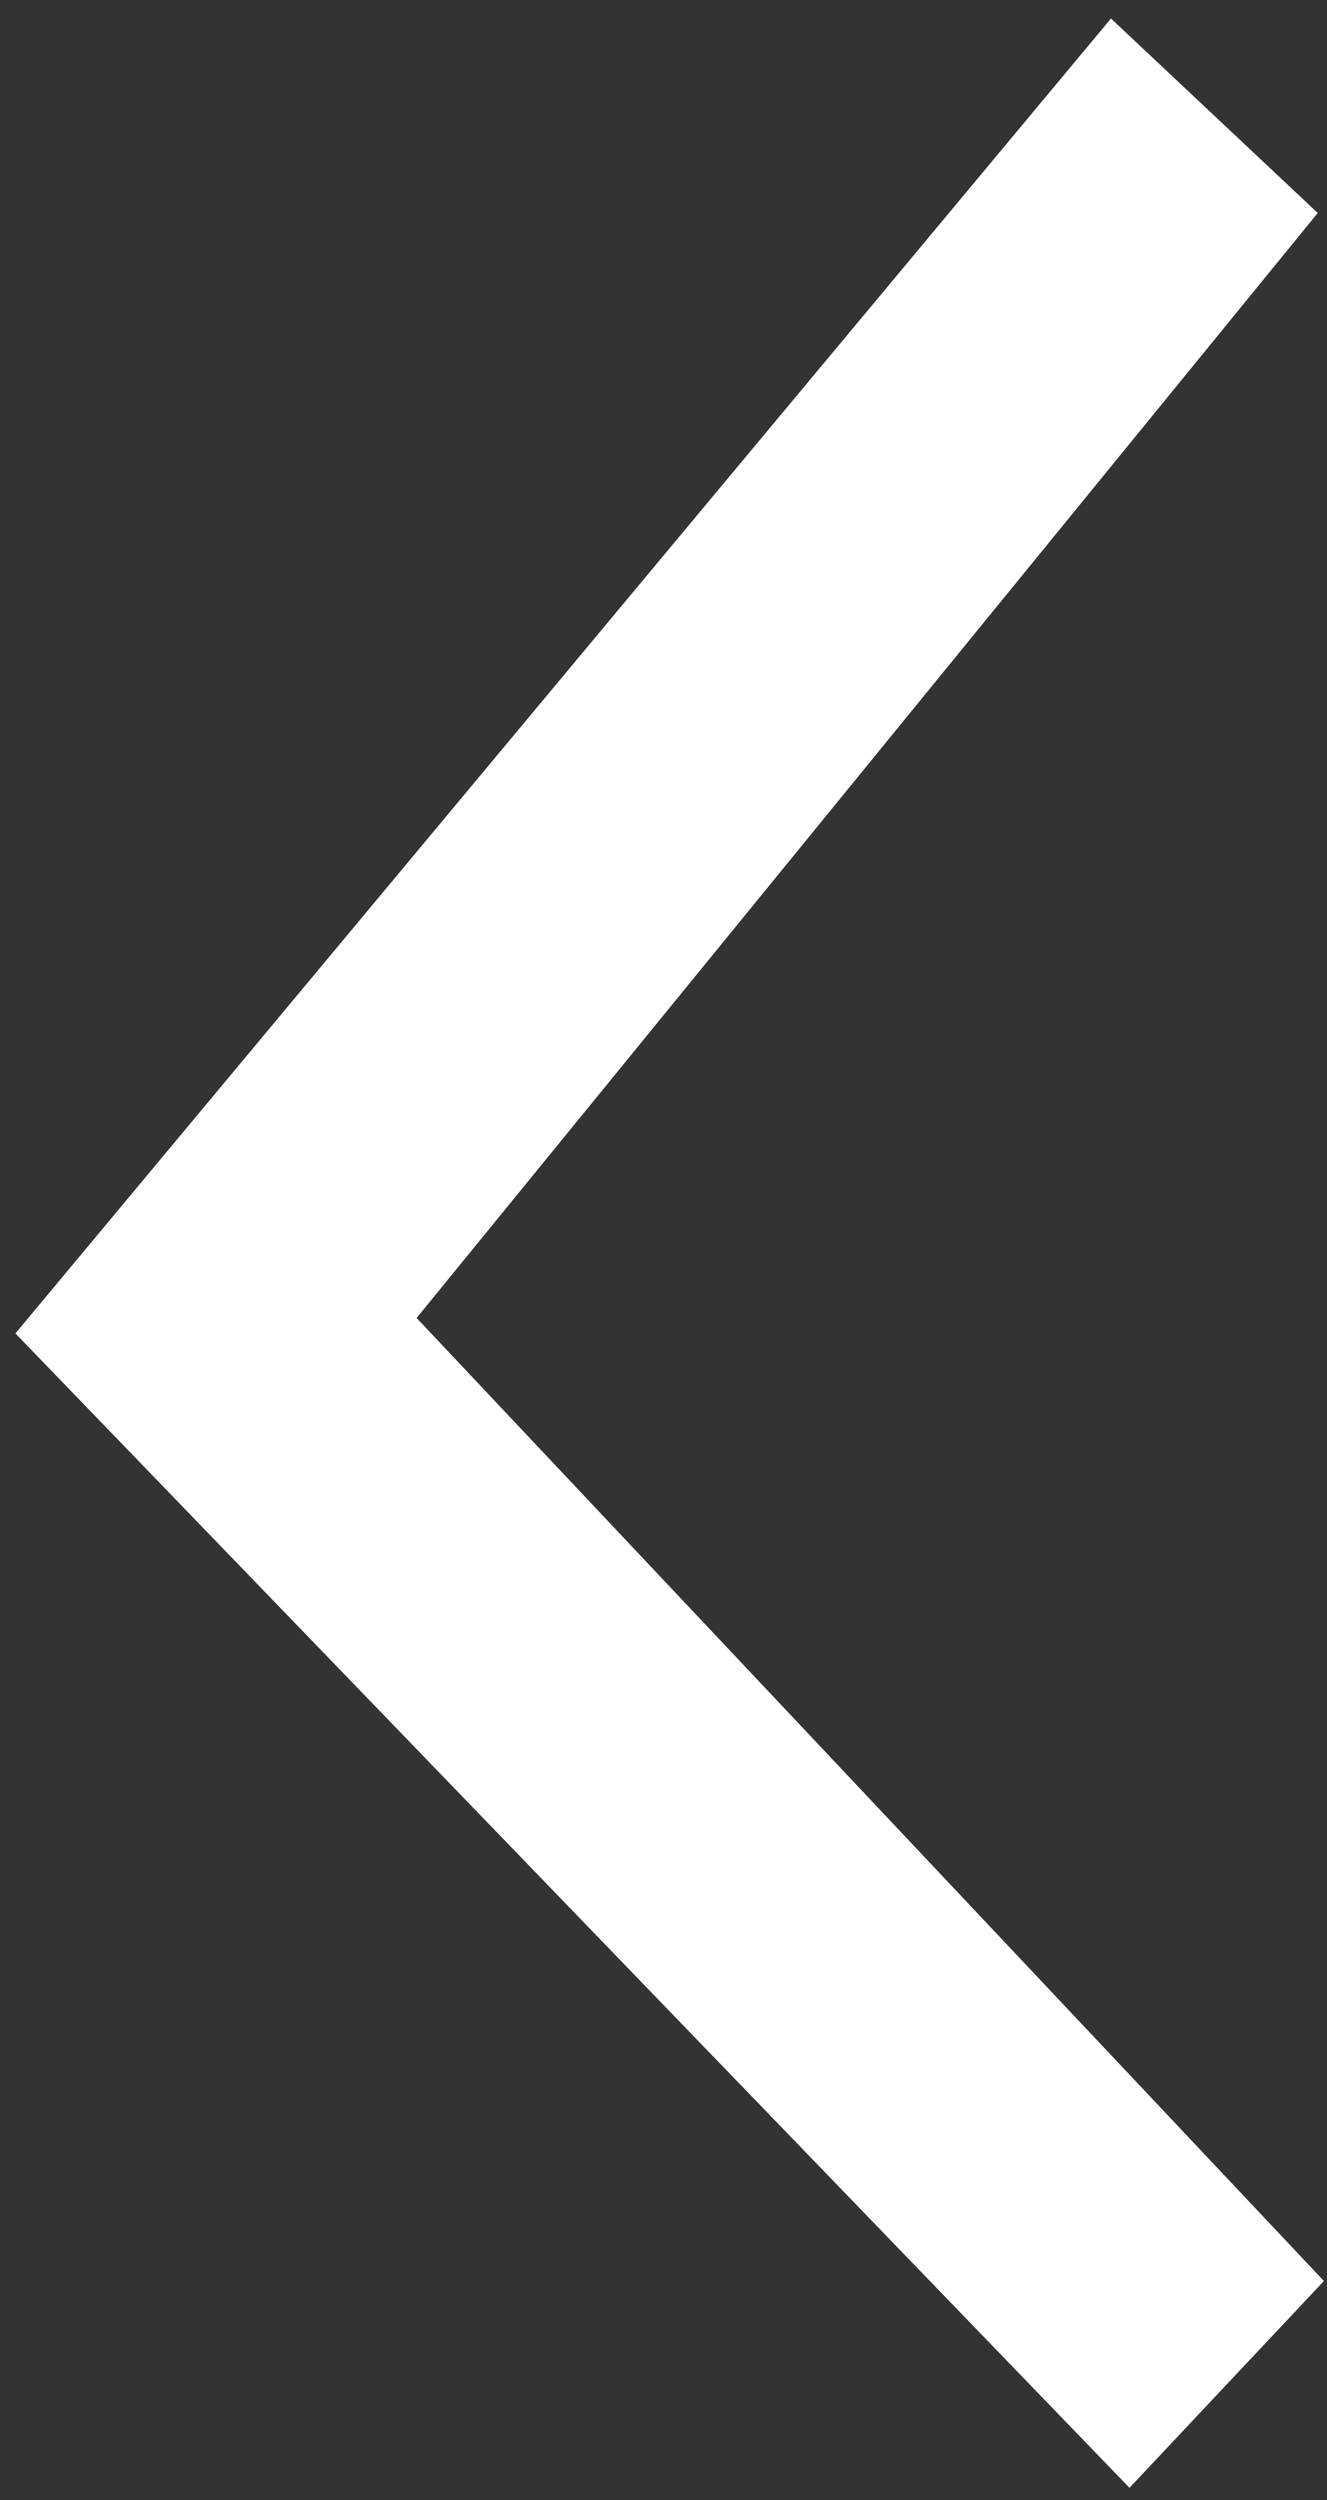 <?xml version="1.0" encoding="utf-8"?>
<!-- Generator: Adobe Illustrator 23.0.2, SVG Export Plug-In . SVG Version: 6.00 Build 0)  -->
<svg version="1.1" id="Слой_1" xmlns="http://www.w3.org/2000/svg" xmlns:xlink="http://www.w3.org/1999/xlink" x="0px" y="0px"
	 viewBox="0 0 43 81" style="enable-background:new 0 0 43 81;" xml:space="preserve">
<rect x="0" y="0" width="43" height="81" fill="#333333" stroke="none"/>
<style type="text/css">
	.st0{fill:#FFFFFF;}
</style>
<polygon class="st0" points="36.6,80.6 0.5,43.2 36,0.6 42.7,6.9 13.5,42.7 42.9,73.9 "/>
</svg>
